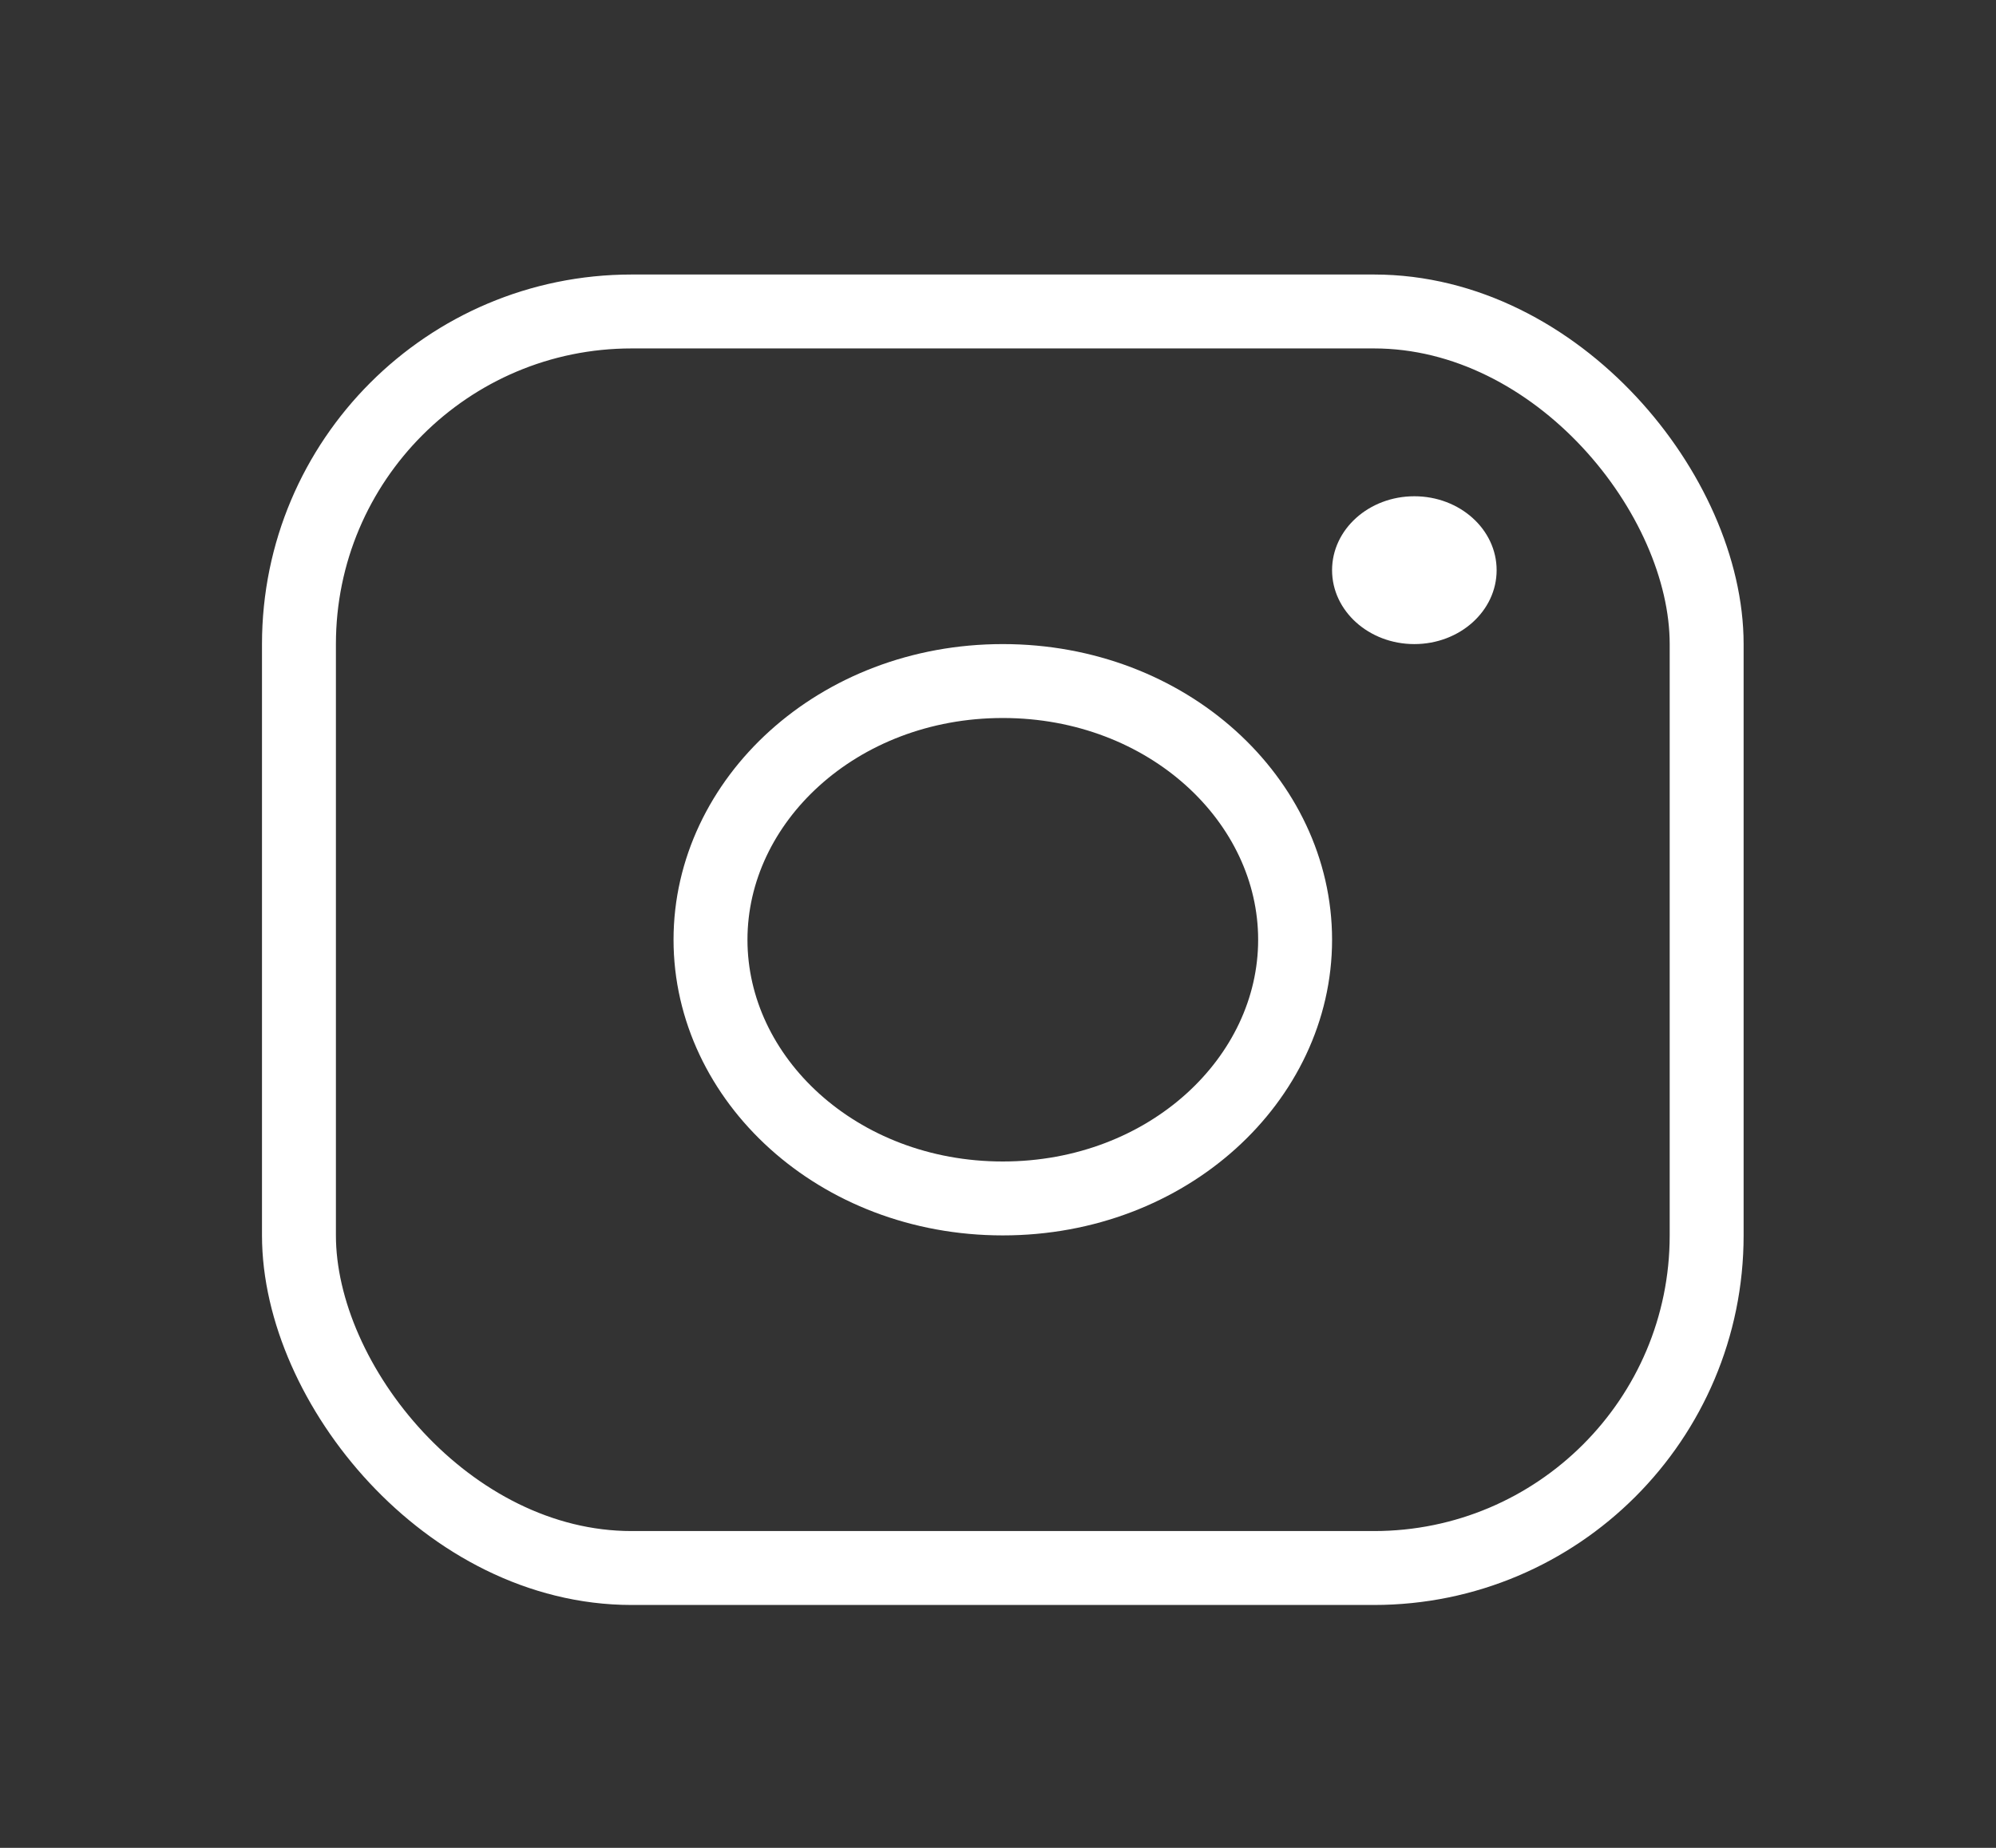 <svg width="27" height="25" viewBox="0 0 27 25" fill="none" xmlns="http://www.w3.org/2000/svg">
<rect x="0" y="0" width="27" height="25" fill="#333333" stroke="none"/>
<path d="M17.519 12.714C17.519 14.598 15.8 16.214 13.565 16.214C11.33 16.214 9.611 14.598 9.611 12.714C9.611 10.831 11.33 9.214 13.565 9.214C15.8 9.214 17.519 10.831 17.519 12.714Z" stroke="white"/>
<rect x="4.044" y="4.214" width="19.042" height="17" rx="4.5" stroke="white"/>
<ellipse cx="19.132" cy="7.714" rx="1.113" ry="1" fill="white"/>
</svg>
